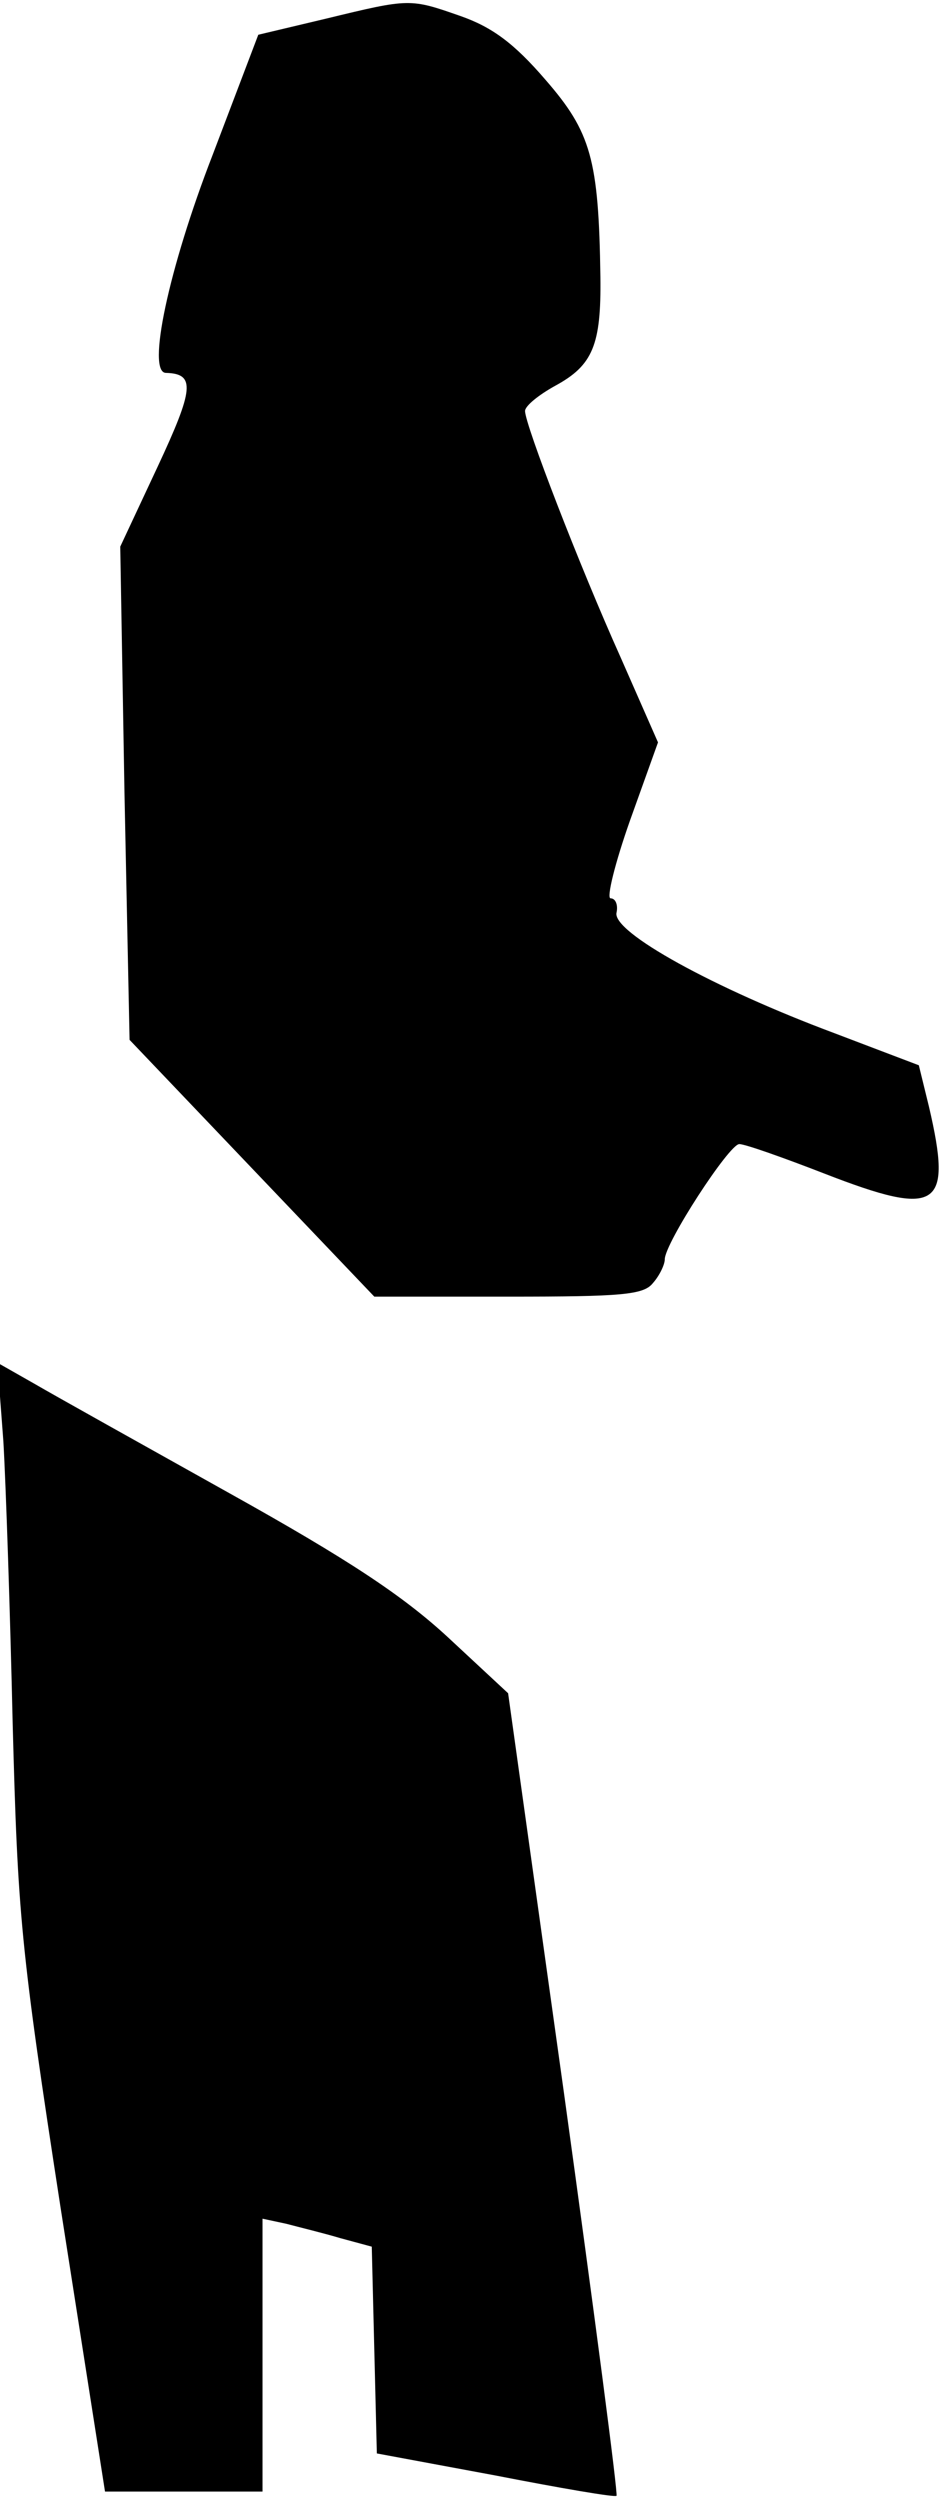 <?xml version="1.0" standalone="no"?>
<!DOCTYPE svg PUBLIC "-//W3C//DTD SVG 20010904//EN"
 "http://www.w3.org/TR/2001/REC-SVG-20010904/DTD/svg10.dtd">
<svg version="1.0" xmlns="http://www.w3.org/2000/svg"
 width="111pt" height="295pt" viewBox="0 0 111 295"
 preserveAspectRatio="xMidYMid meet">
<g transform="translate(0,295) scale(0.1,-0.1)"
fill="#000000" stroke="none">
<path fill="#000000" stroke="none" d="M385 2928 l-80 -19 -54 -142 c-52 -134
-78 -257 -55 -257 35 -1 33 -19 -10 -111 l-44 -94 5 -291 6 -291 144 -151 145
-152 158 0 c134 0 160 2 171 16 8 9 14 22 14 28 0 19 76 136 88 136 7 0 52
-16 101 -35 134 -52 151 -41 123 79 l-12 49 -100 38 c-142 53 -262 119 -257
142 2 9 -1 17 -7 17 -5 0 5 41 23 92 l33 92 -44 100 c-49 109 -113 275 -113
291 0 6 16 19 36 30 44 24 54 48 53 128 -2 139 -11 171 -65 233 -37 43 -63 62
-100 75 -60 21 -60 21 -159 -3z"/>
<path fill="#000000" stroke="none" d="M4 1249 c3 -52 8 -202 11 -334 6 -224
9 -262 57 -573 l52 -332 93 0 93 0 0 161 0 161 28 -6 c15 -4 44 -11 64 -17
l37 -10 3 -122 3 -122 140 -26 c77 -15 141 -26 143 -24 2 1 -26 215 -62 475
l-66 472 -71 66 c-53 49 -118 92 -258 170 -102 57 -206 115 -230 129 l-44 25
7 -93z"/>
</g>
</svg>
